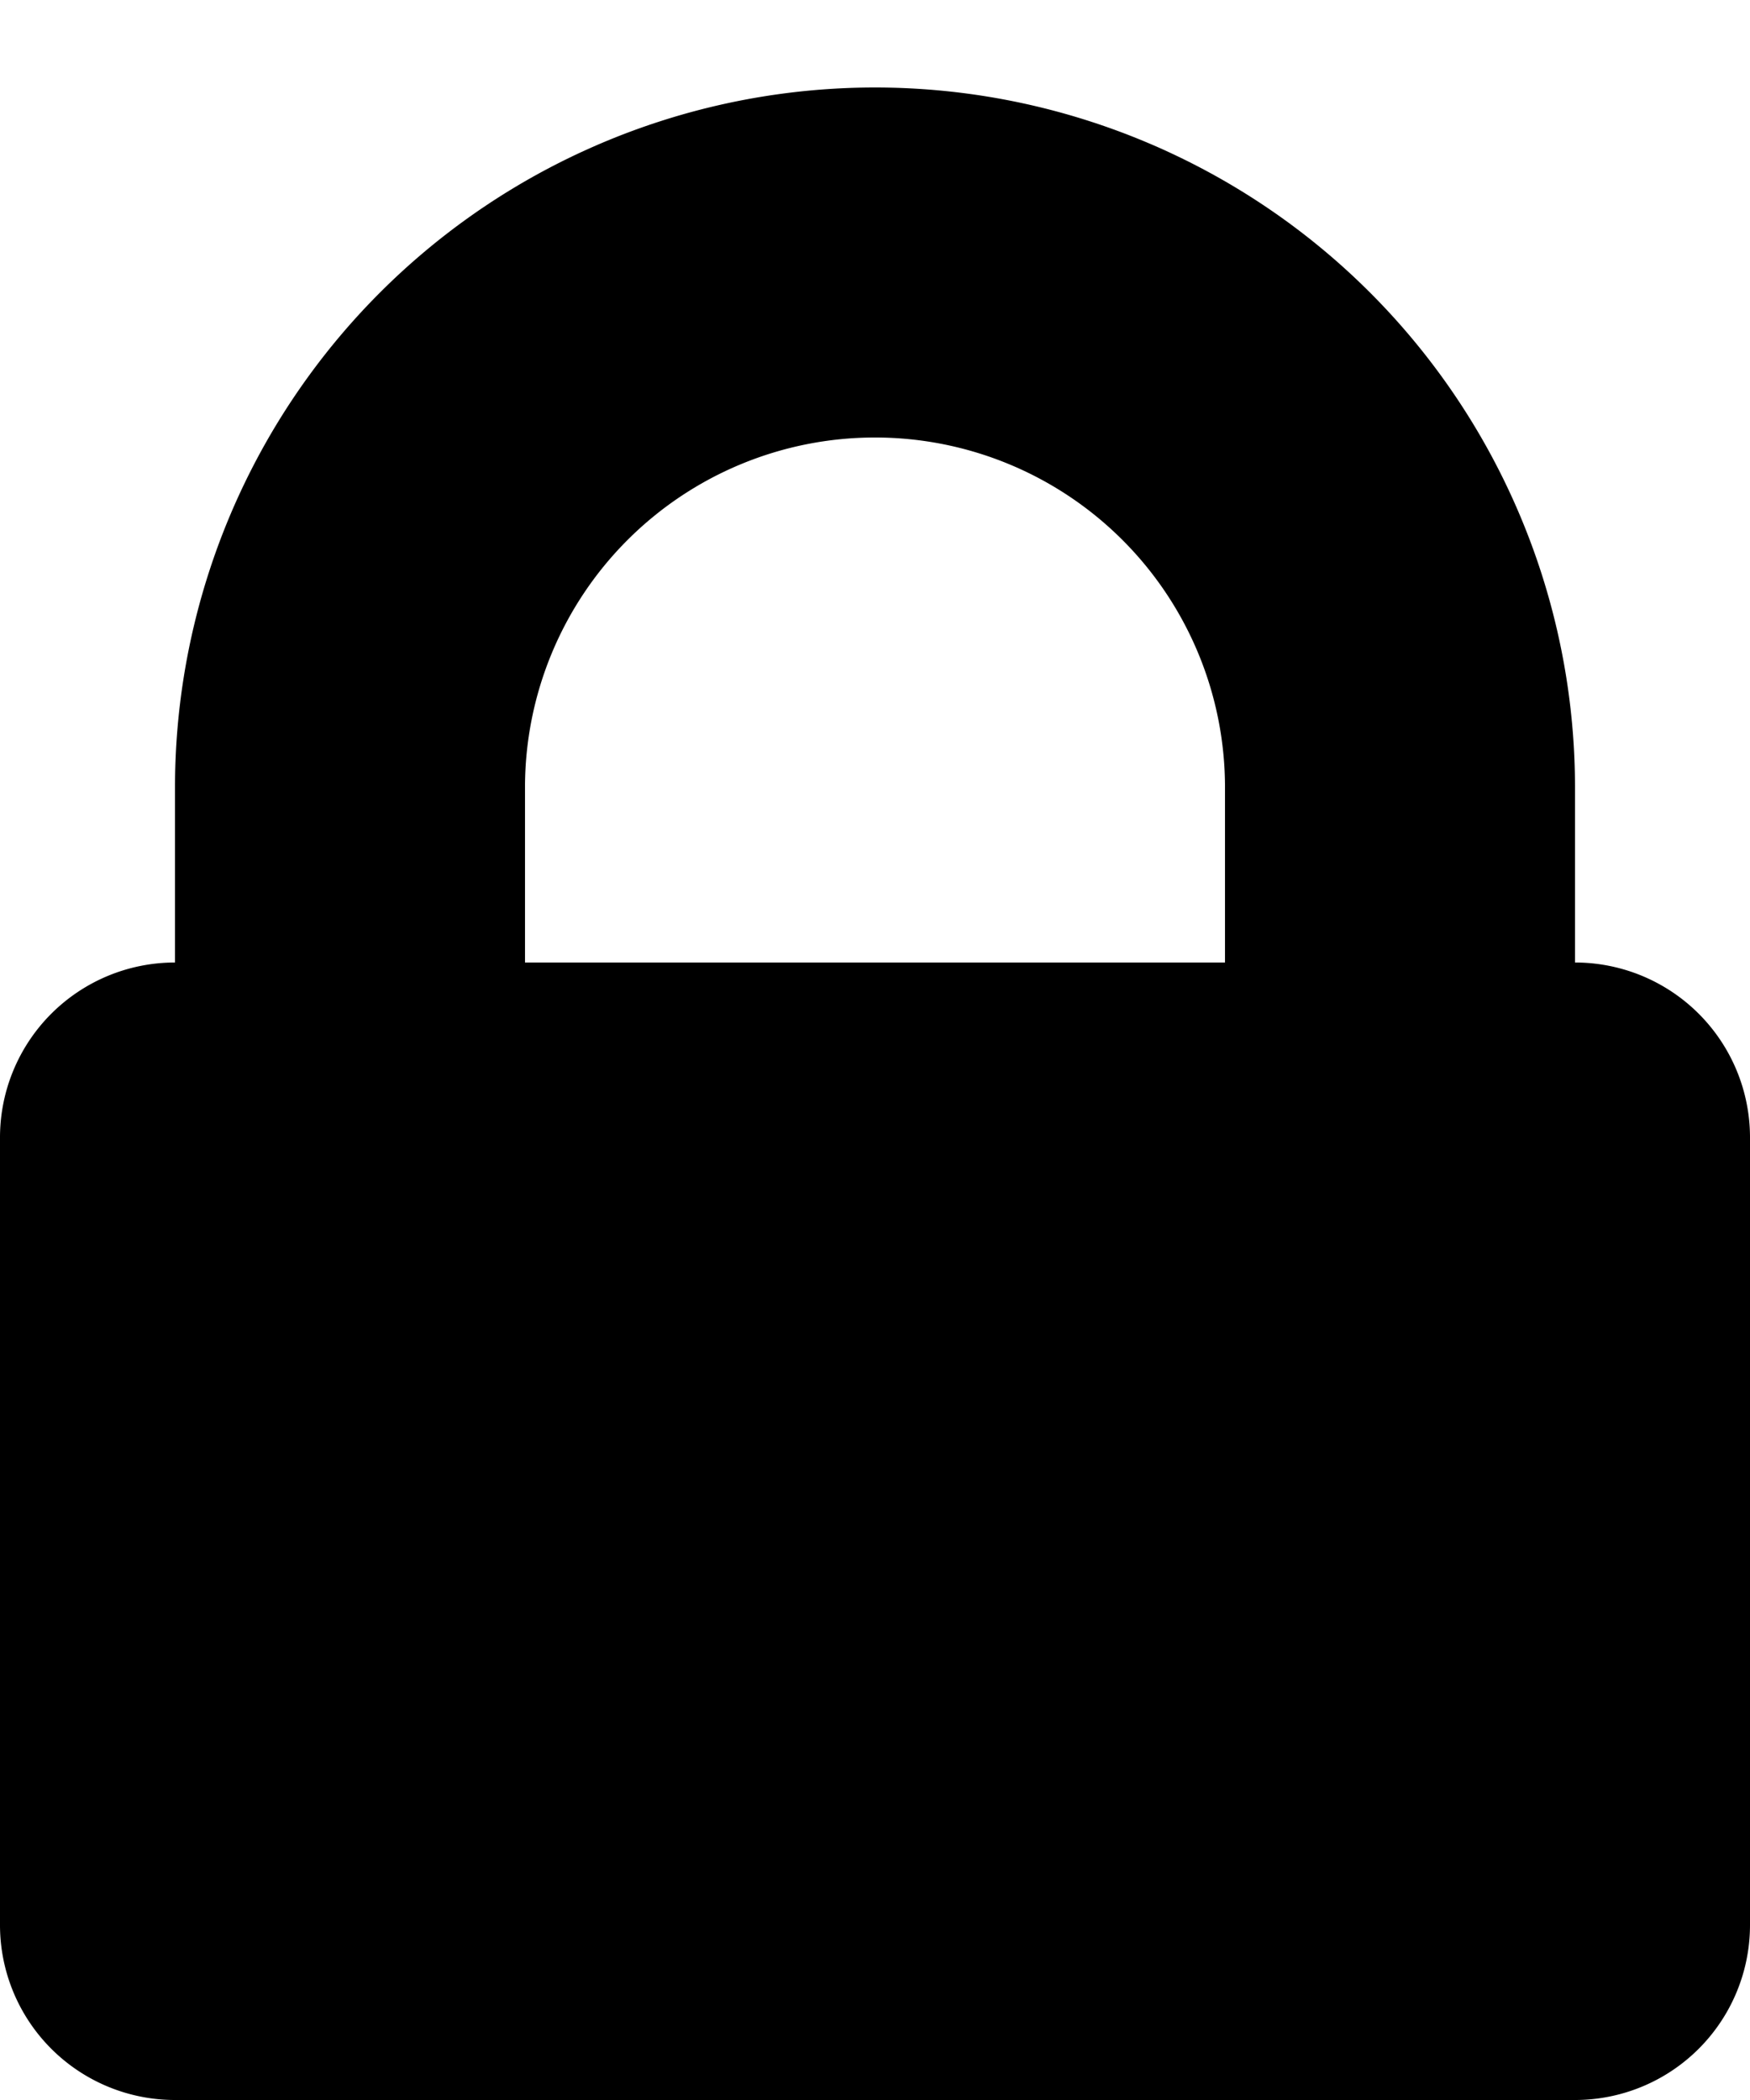 <svg width="10" height="12" fill="none" xmlns="http://www.w3.org/2000/svg" viewBox="0 0 10 12"><path fill-rule="evenodd" clip-rule="evenodd" d="M1 12a1 1 0 01-1-1V6.5a1 1 0 011-1v-1a4 4 0 118 0v1a1 1 0 011 1V11a1 1 0 01-1 1H1zm6-7.5v1H3v-1a2 2 0 114 0z" fill="currentColor"></path></svg>